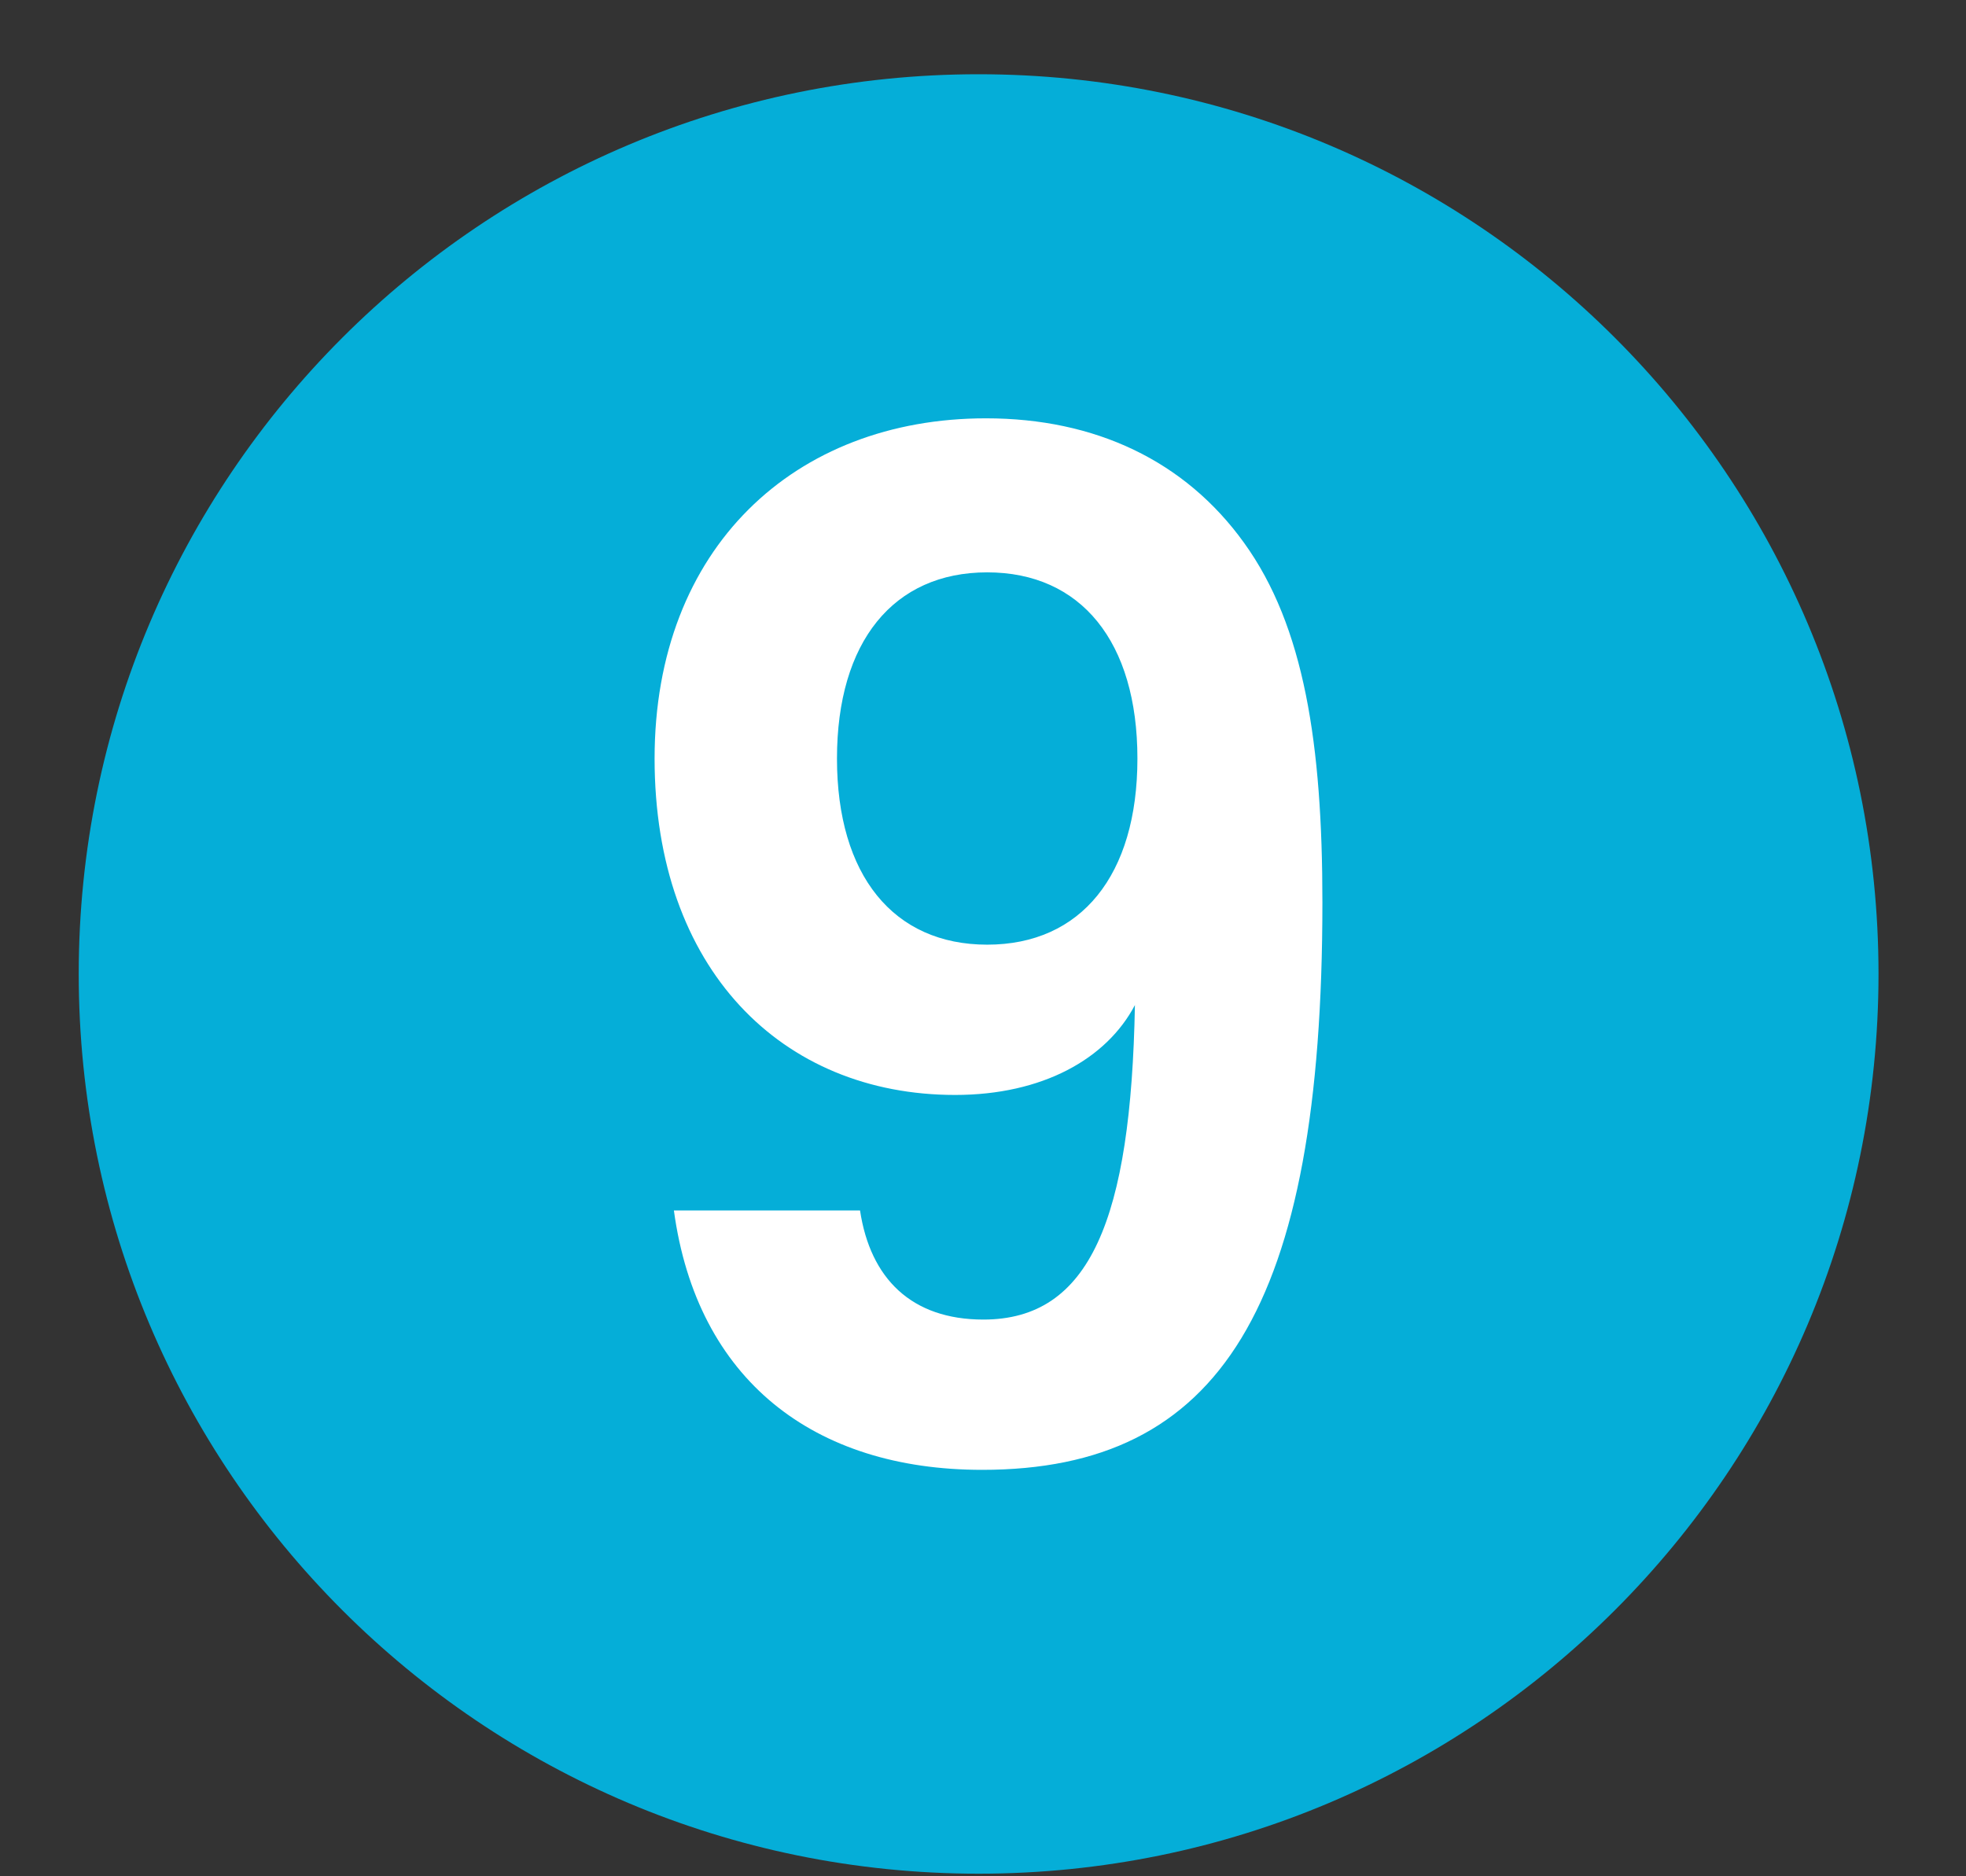 <svg width="22" height="21" viewBox="0 0 22 21" fill="none" xmlns="http://www.w3.org/2000/svg">
<rect x="0" y="0" width="22" height="21" fill="#333333" stroke="none"/>
<path d="M10.951 20.971C16.512 20.971 21.021 16.462 21.021 10.901C21.021 5.339 16.512 0.831 10.951 0.831C5.389 0.831 0.881 5.339 0.881 10.901C0.881 16.462 5.389 20.971 10.951 20.971Z" fill="#05AED8"/>
<path d="M7.541 13.548H9.624C9.739 14.309 10.199 14.769 11.004 14.769C12.197 14.769 12.656 13.649 12.7 11.249C12.383 11.852 11.665 12.255 10.688 12.255C8.748 12.255 7.325 10.846 7.325 8.49C7.325 6.133 8.892 4.682 11.033 4.682C12.254 4.682 13.26 5.156 13.921 6.075C14.596 7.01 14.798 8.332 14.798 10.099C14.798 14.64 13.648 16.451 10.99 16.451C9.107 16.451 7.799 15.445 7.541 13.548ZM9.366 8.49C9.366 9.797 9.998 10.573 11.047 10.573C12.096 10.573 12.728 9.797 12.728 8.49C12.728 7.182 12.096 6.406 11.047 6.406C9.998 6.406 9.366 7.182 9.366 8.49Z" fill="white"/>
</svg>
